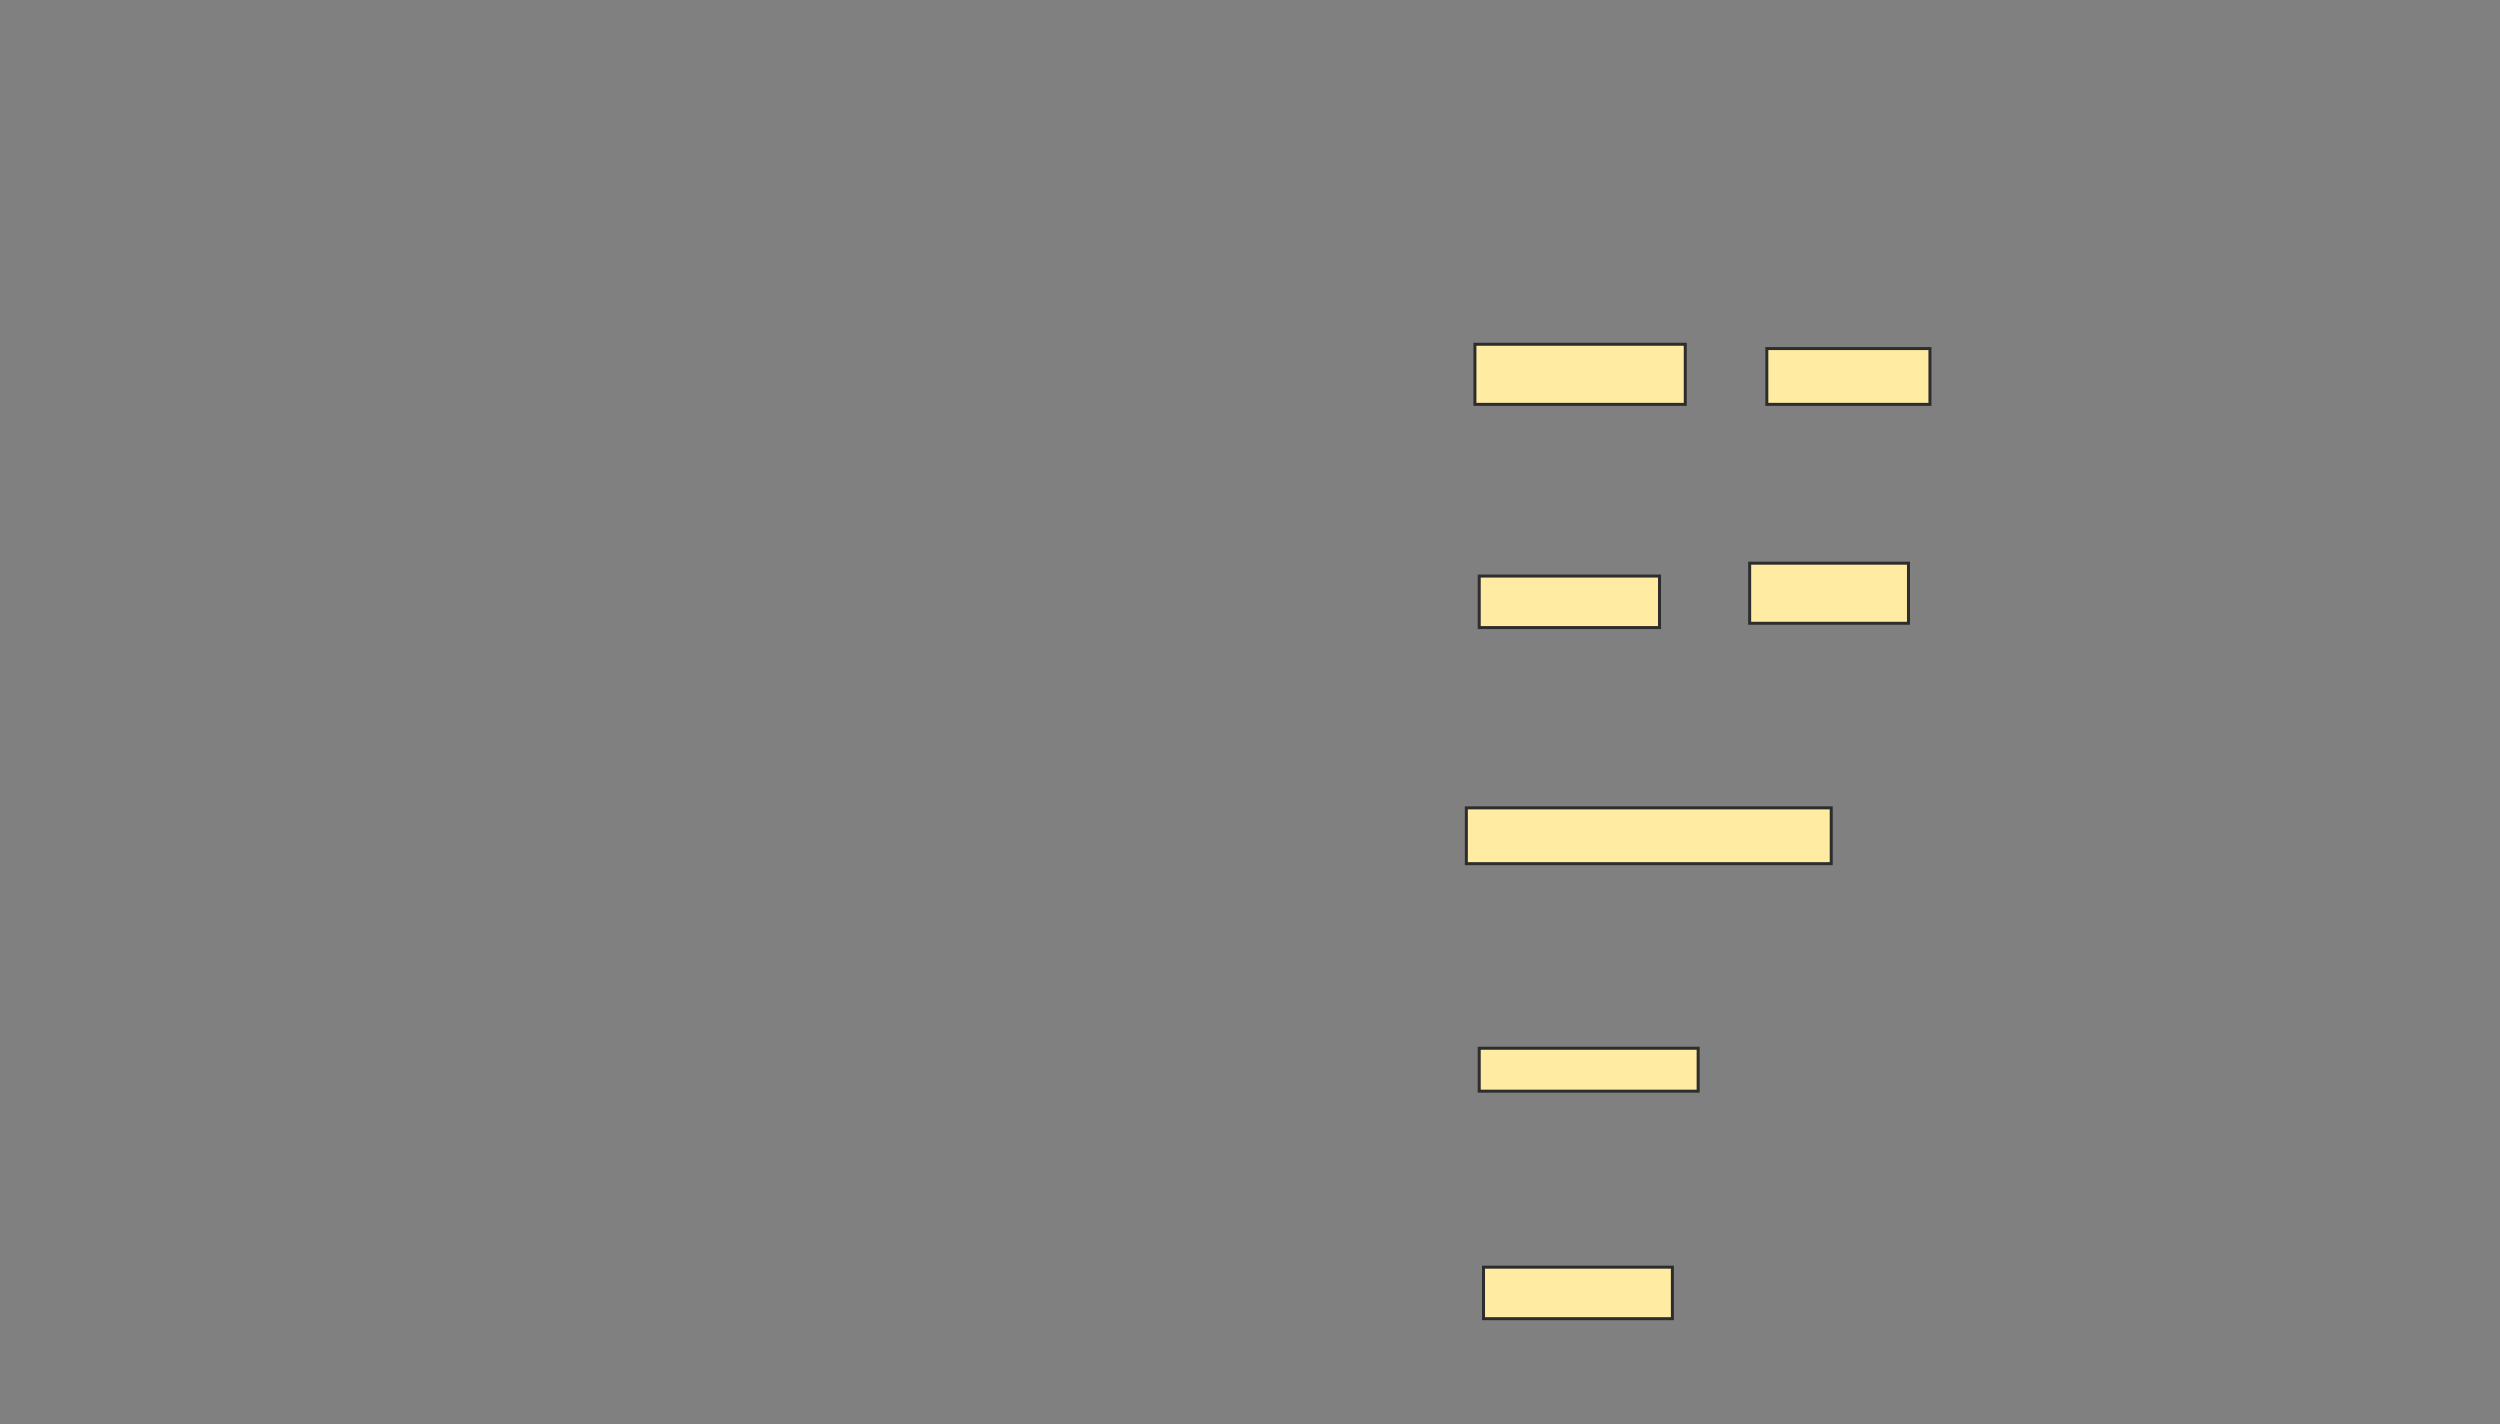<svg xmlns="http://www.w3.org/2000/svg" width="832" height="474">
 <rect width="100%" height="100%" fill="#808080" stroke="none"/>
 <!-- Created with Image Occlusion Enhanced -->
 <g>
  <title>Labels</title>
 </g>
 <g>
  <title>Masks</title>
  <g id="91a15dd422924cc8b7fde5b546de7e49-oa-1">
   <rect height="20" width="70" y="114.571" x="490.857" stroke-linecap="null" stroke-linejoin="null" stroke-dasharray="null" stroke="#2D2D2D" fill="#FFEBA2"/>
   <rect height="18.571" width="54.286" y="116" x="588" stroke-linecap="null" stroke-linejoin="null" stroke-dasharray="null" stroke="#2D2D2D" fill="#FFEBA2"/>
   <rect height="17.143" width="60" y="191.714" x="492.286" stroke-linecap="null" stroke-linejoin="null" stroke-dasharray="null" stroke="#2D2D2D" fill="#FFEBA2"/>
   <rect height="20" width="52.857" y="187.429" x="582.286" stroke-linecap="null" stroke-linejoin="null" stroke-dasharray="null" stroke="#2D2D2D" fill="#FFEBA2"/>
   <rect height="18.571" width="121.429" y="268.857" x="488" stroke-linecap="null" stroke-linejoin="null" stroke-dasharray="null" stroke="#2D2D2D" fill="#FFEBA2"/>
  </g>
  <g id="91a15dd422924cc8b7fde5b546de7e49-oa-2">
   <rect height="14.286" width="72.857" y="348.857" x="492.286" stroke-linecap="null" stroke-linejoin="null" stroke-dasharray="null" stroke="#2D2D2D" fill="#FFEBA2"/>
   <rect height="17.143" width="62.857" y="421.714" x="493.714" stroke-linecap="null" stroke-linejoin="null" stroke-dasharray="null" stroke="#2D2D2D" fill="#FFEBA2"/>
  </g>
 </g>
</svg>